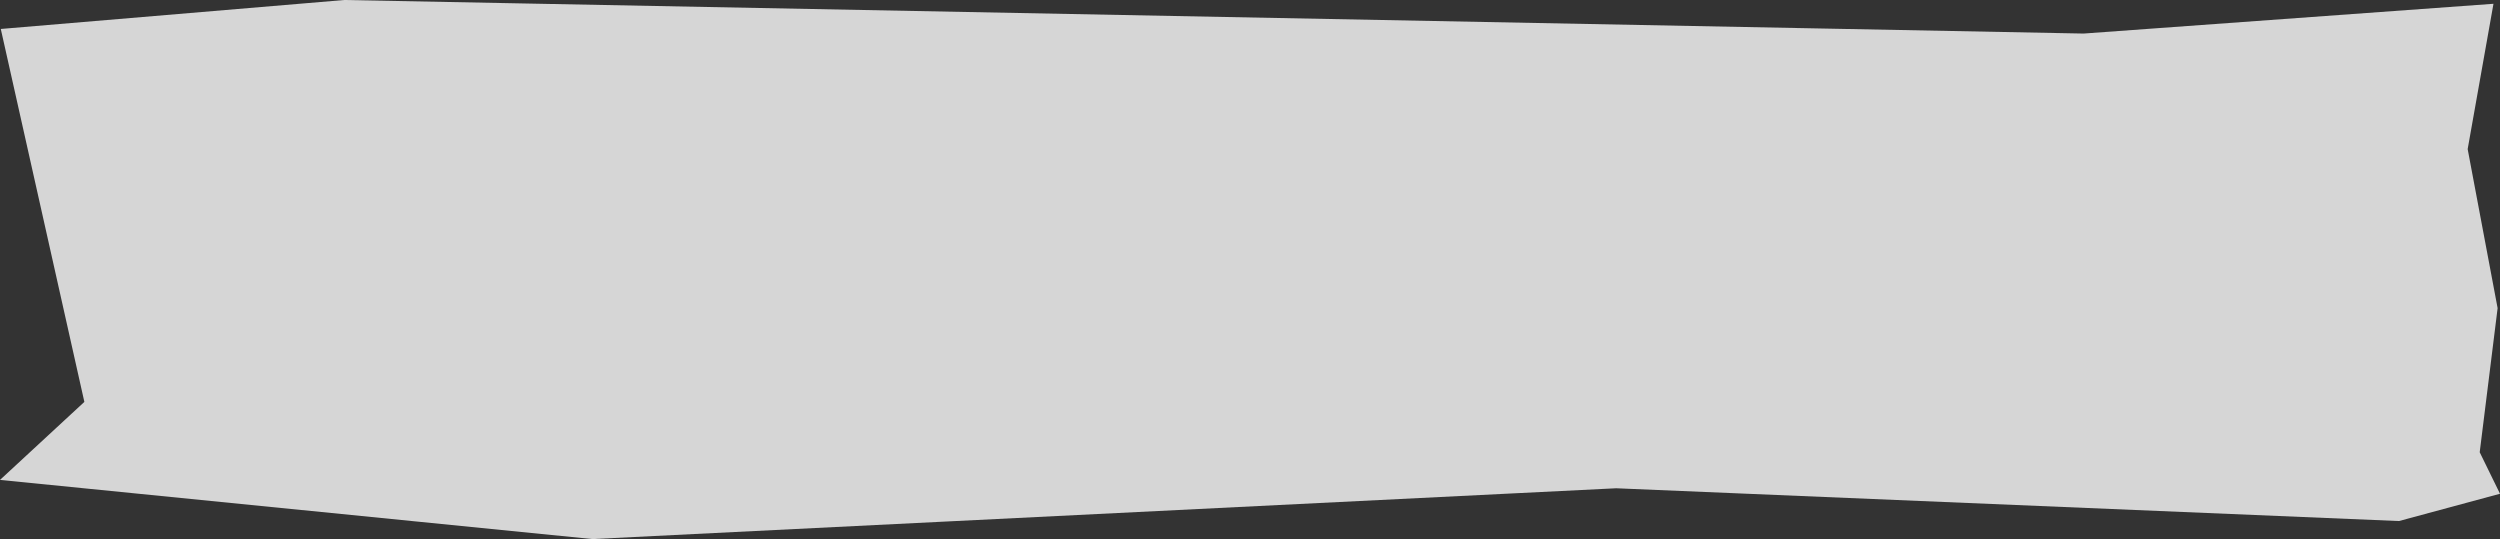 <?xml version="1.0" encoding="UTF-8"?>
<svg id="Layer_1" data-name="Layer 1" xmlns="http://www.w3.org/2000/svg" viewBox="0 0 984.15 212.21">
  <rect x="0" y="0" width="984.15" height="212.21" fill="#333333" stroke="none"/>
  <defs>
    <style>
      .cls-1 {
        fill: #fff;
        opacity: .8;
      }
    </style>
  </defs>
  <polygon class="cls-1" points="135.52 0 .31 11.4 33.21 158.21 0 188.92 233.21 212.21 636.21 192.21 944.38 205.11 984.15 194.37 976.16 178.03 983.21 121.31 971.42 58.69 981.58 1.49 820.21 13.21 135.52 0"/>
</svg>